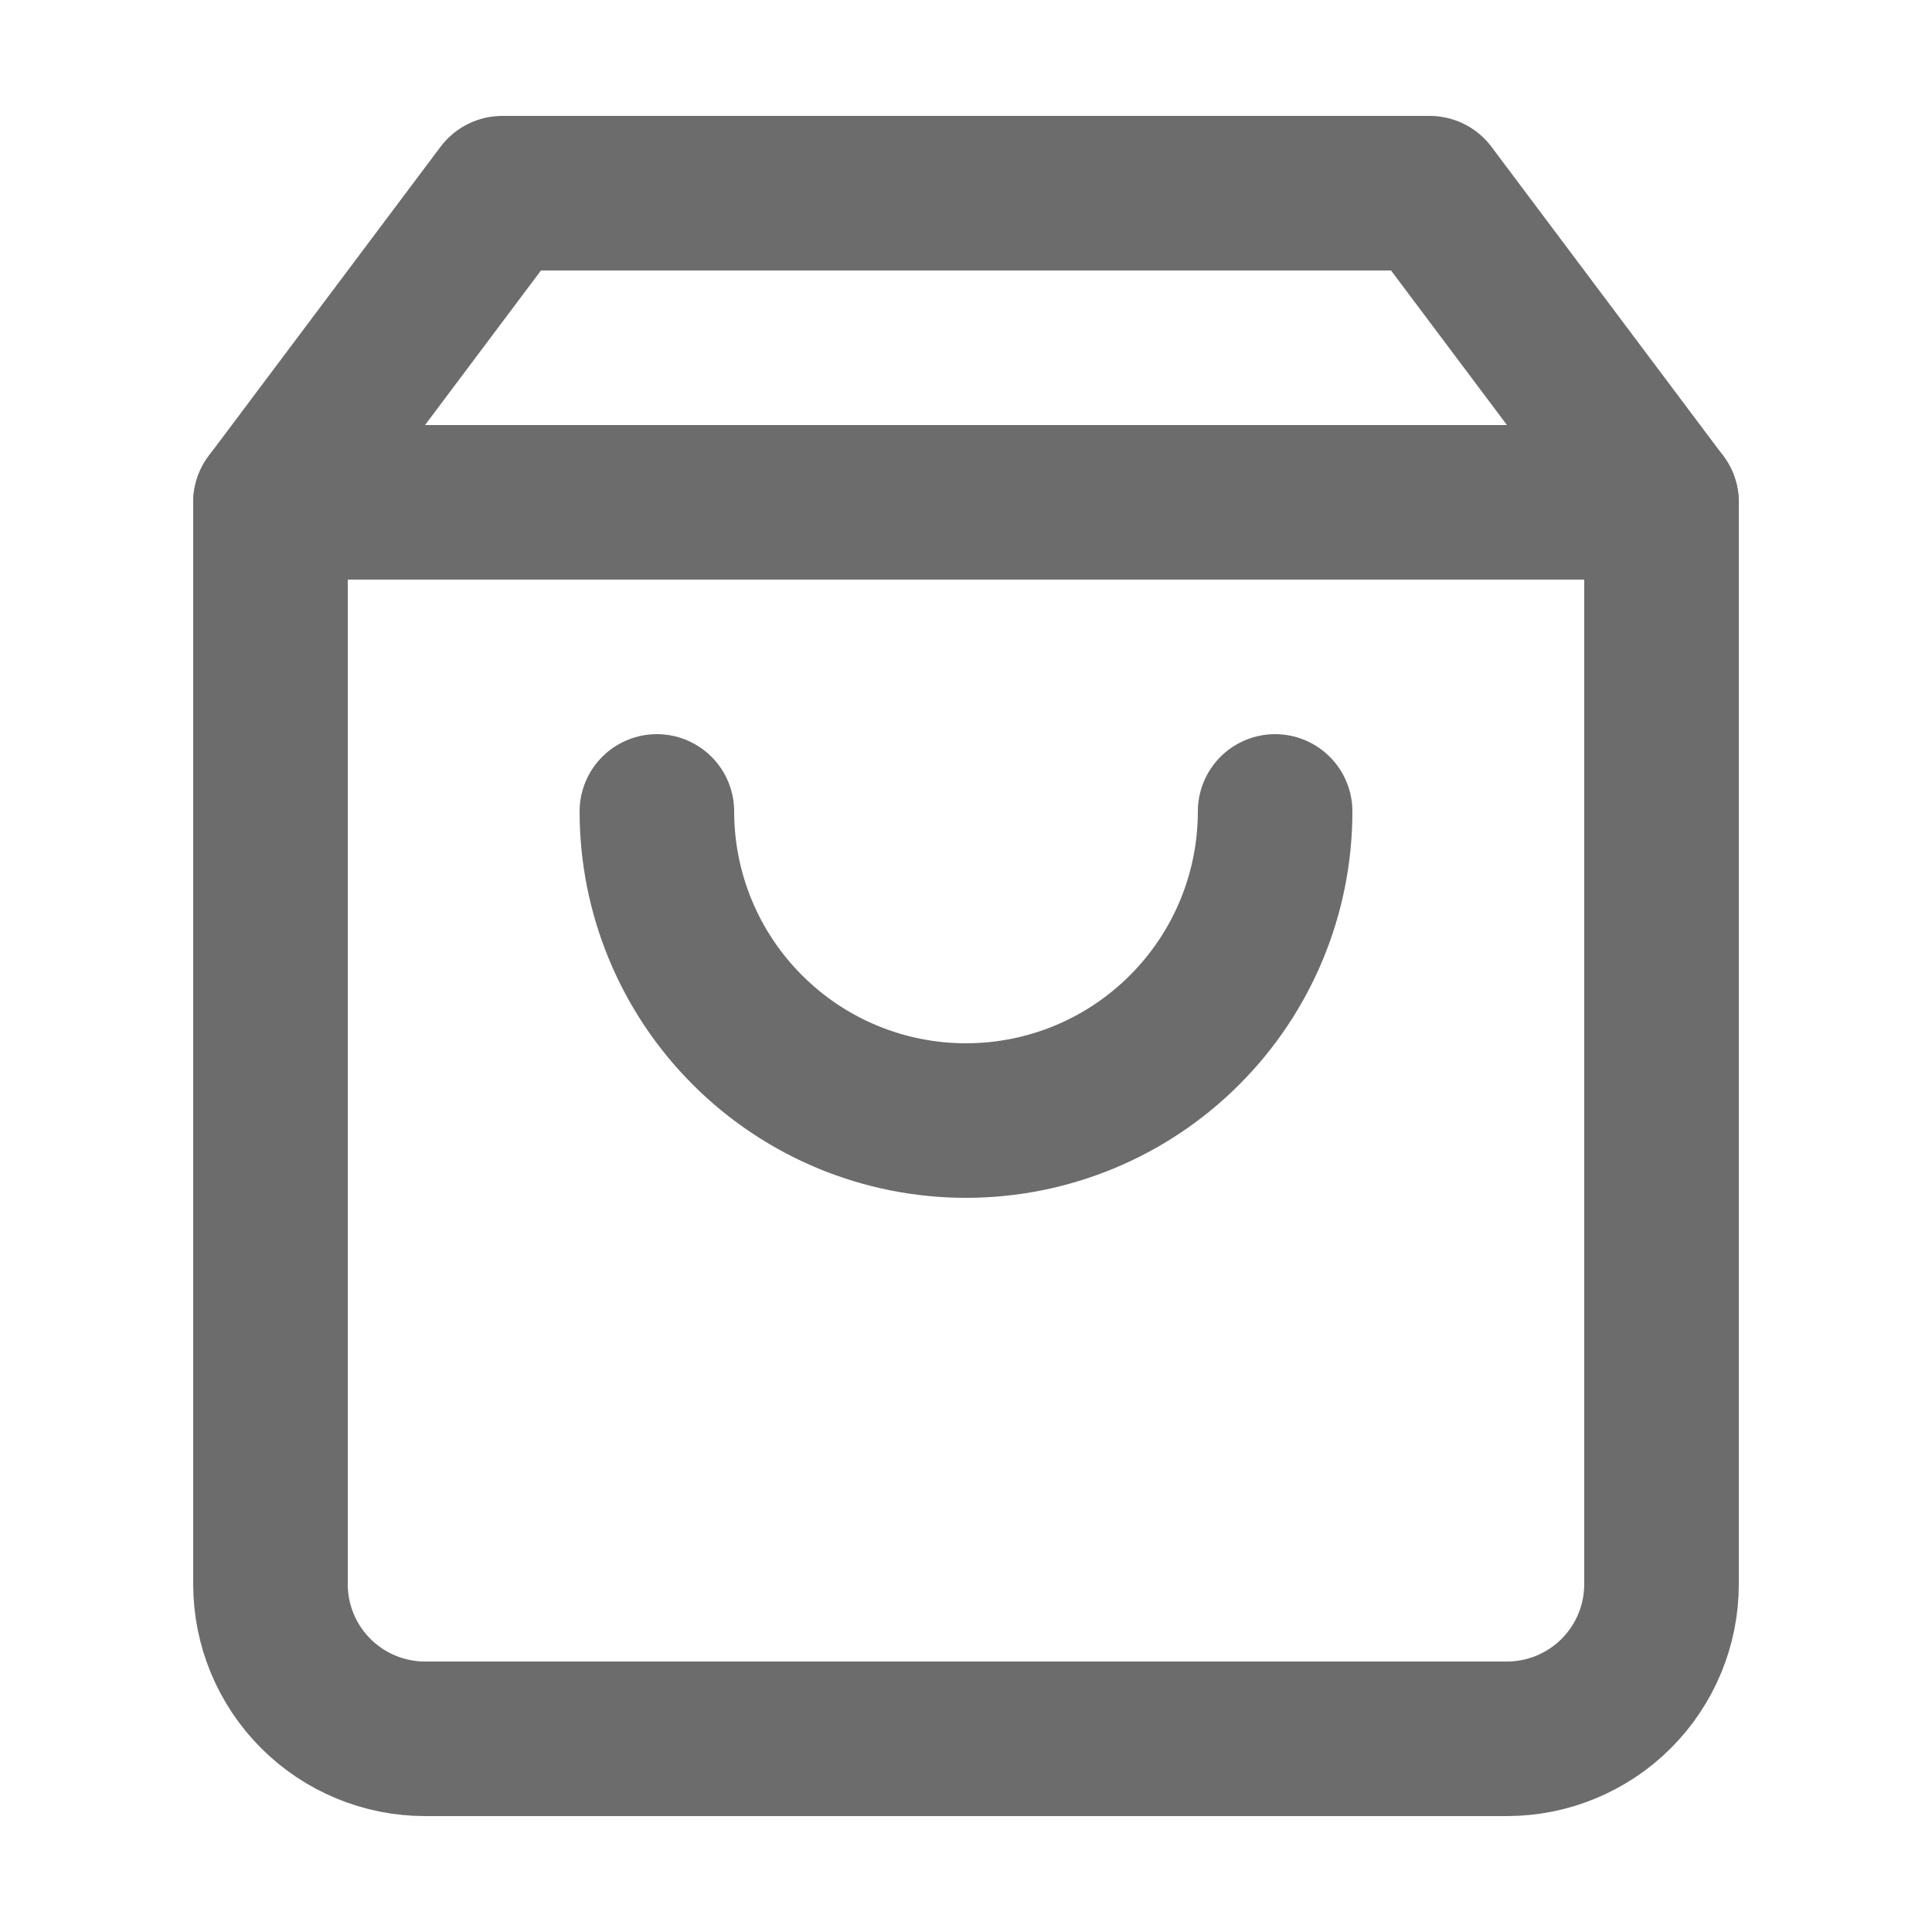 <svg width="25" height="25" viewBox="0 0 25 25" fill="none" xmlns="http://www.w3.org/2000/svg">
<path d="M6.5 2.5L3.5 6.5V20.5C3.5 21.03 3.711 21.539 4.086 21.914C4.461 22.289 4.97 22.5 5.5 22.5H19.5C20.03 22.5 20.539 22.289 20.914 21.914C21.289 21.539 21.5 21.03 21.5 20.5V6.5L18.5 2.5H6.5Z" stroke="#6C6C6C" stroke-width="2" stroke-linecap="round" stroke-linejoin="round"/>
<path d="M3.5 6.5H21.5" stroke="#6C6C6C" stroke-width="2" stroke-linecap="round" stroke-linejoin="round"/>
<path d="M16.5 10.5C16.5 11.561 16.079 12.578 15.328 13.328C14.578 14.079 13.561 14.5 12.5 14.5C11.439 14.5 10.422 14.079 9.672 13.328C8.921 12.578 8.5 11.561 8.5 10.5" stroke="#6C6C6C" stroke-width="2" stroke-linecap="round" stroke-linejoin="round"/>
</svg>
